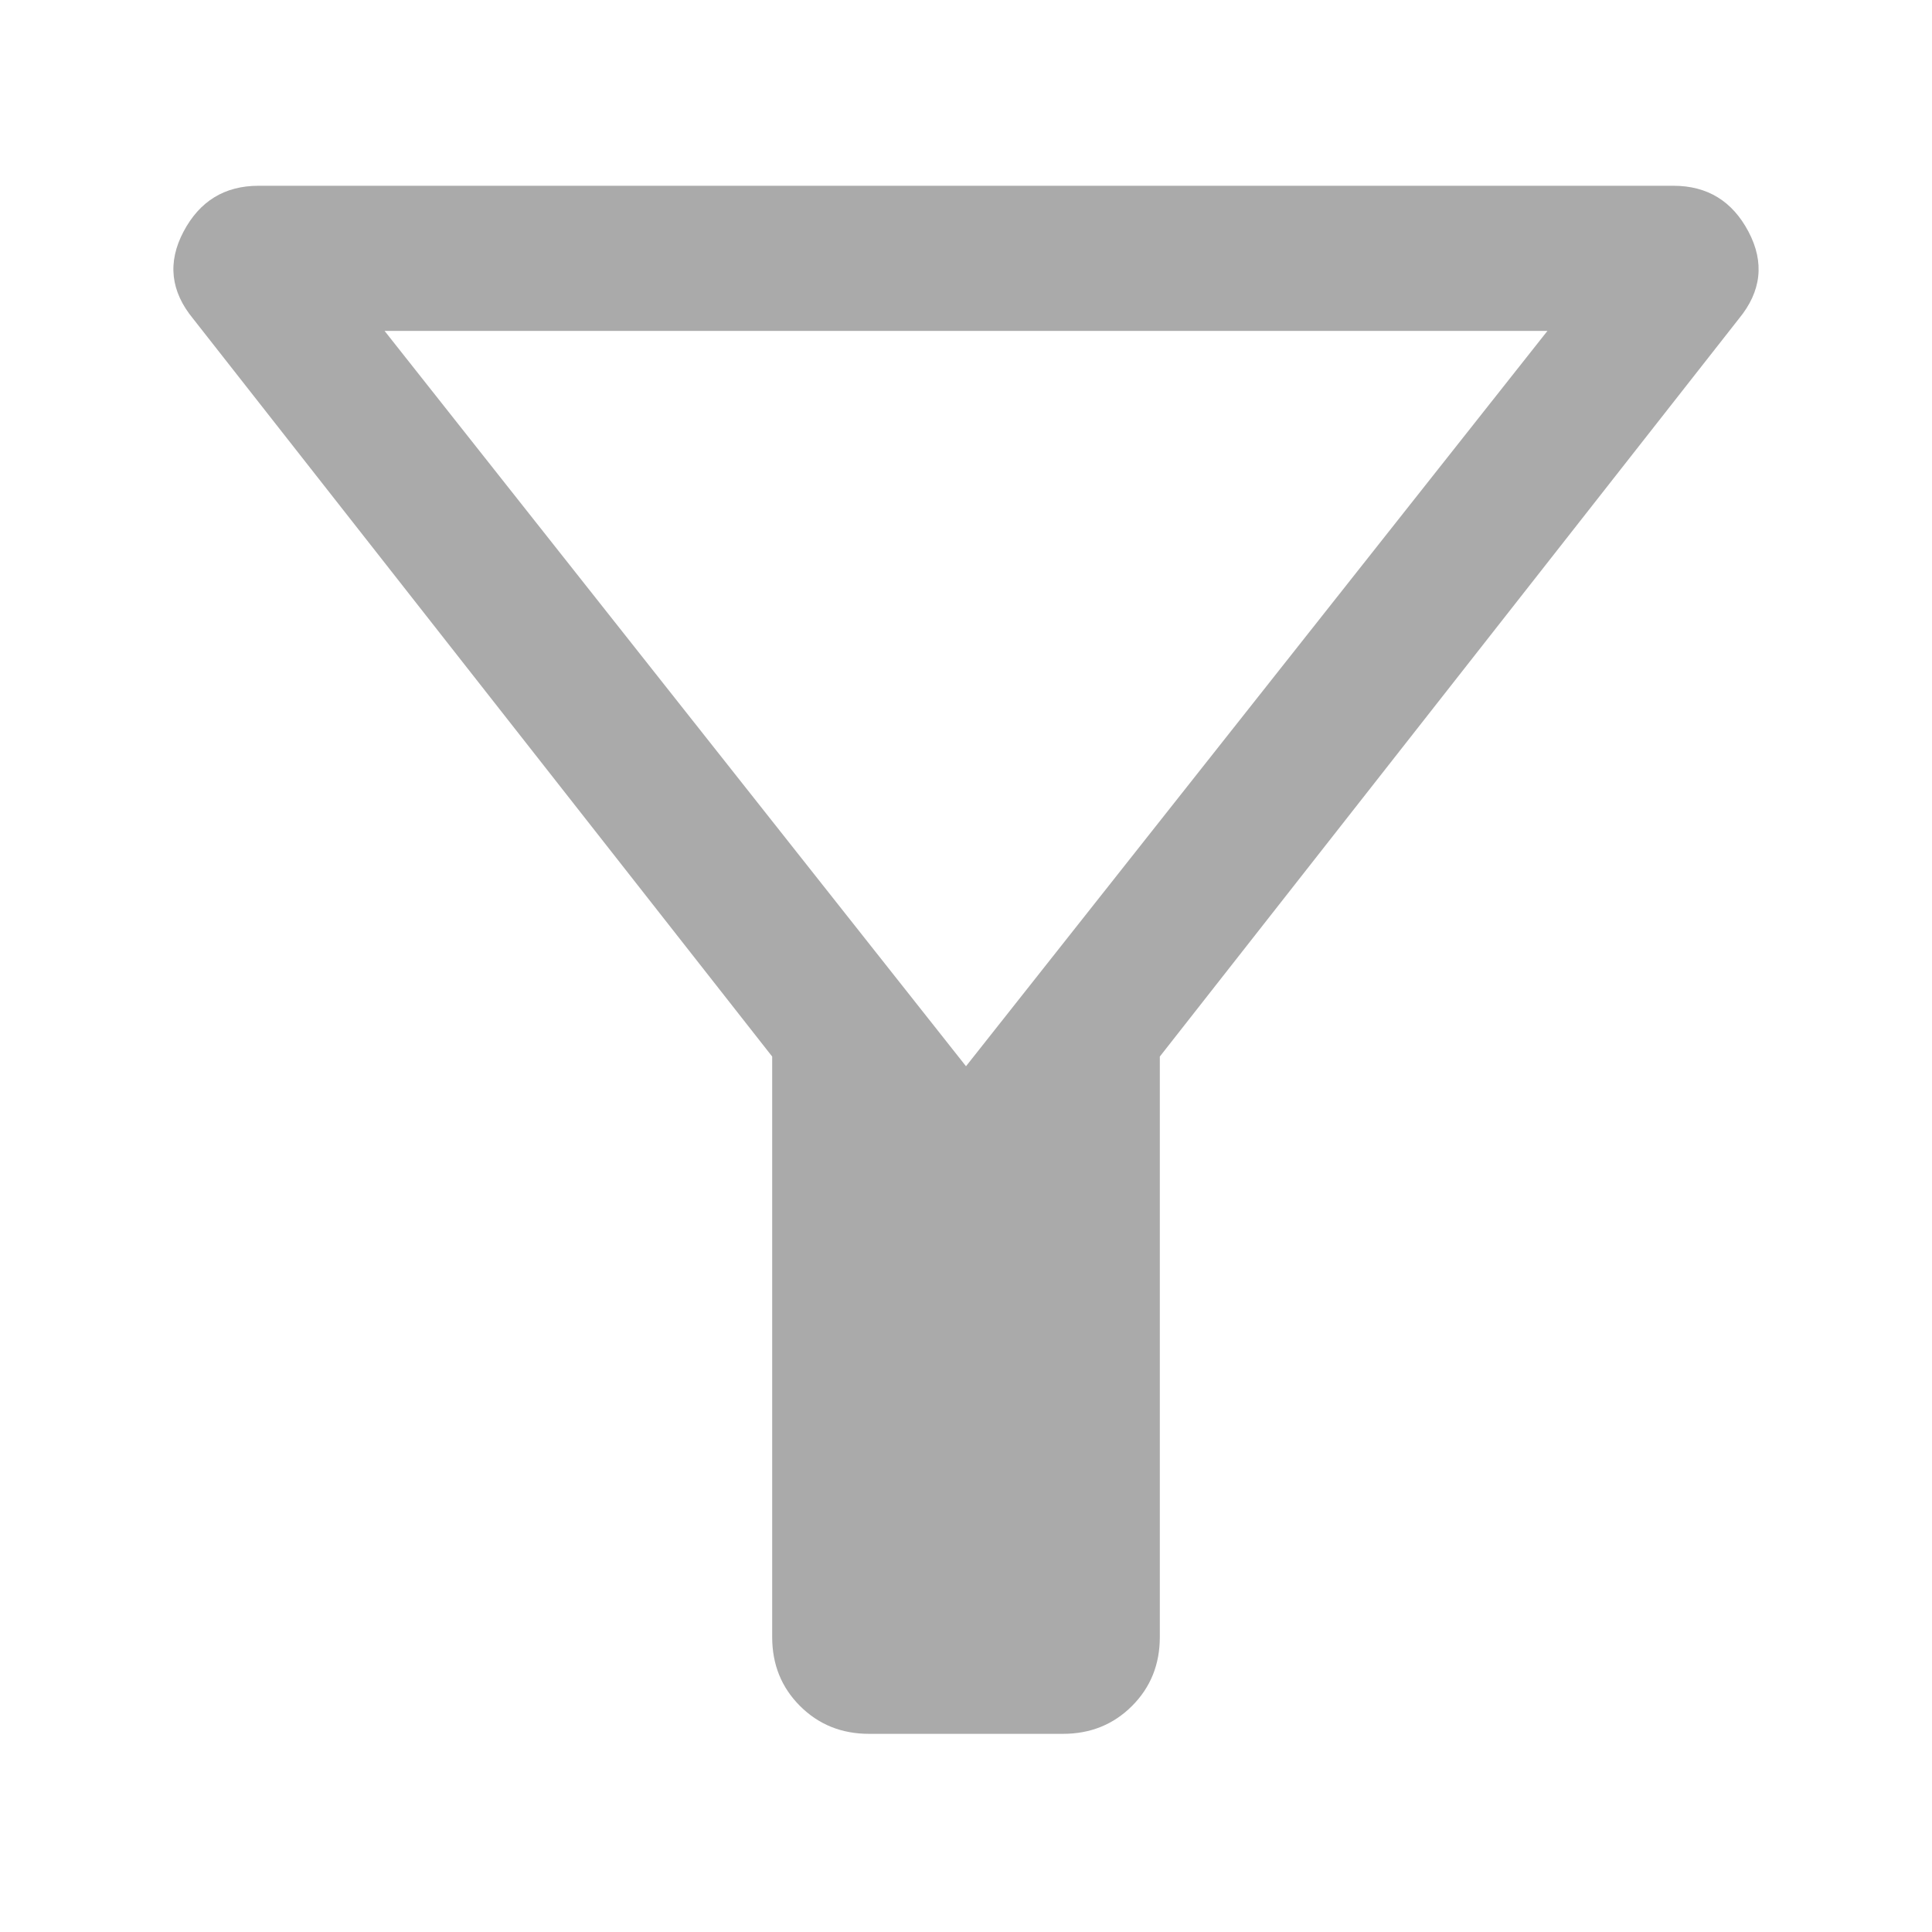<svg width="156" height="156" viewBox="0 0 156 156" fill="none" xmlns="http://www.w3.org/2000/svg">
<g clip-path="url(#clip0_28679_2)">
<path d="M70.175 140C67.958 140 66.1 139.251 64.6 137.754C63.1 136.257 62.35 134.401 62.35 132.188V85.312L15.598 25.742C13.772 23.529 13.511 21.185 14.815 18.711C16.119 16.237 18.141 15 20.879 15H135.121C137.859 15 139.881 16.237 141.185 18.711C142.489 21.185 142.228 23.529 140.402 25.742L93.65 85.312V132.188C93.65 134.401 92.9 136.257 91.4 137.754C89.9 139.251 88.042 140 85.825 140H70.175ZM78 86.094L124.949 26.719H31.052L78 86.094Z" fill="#AAAAAA"/>
</g>
<defs>
<clipPath id="clip0_28679_2">
<rect width="155.294" height="155.294" fill="white"/>
</clipPath>
</defs>
</svg>
